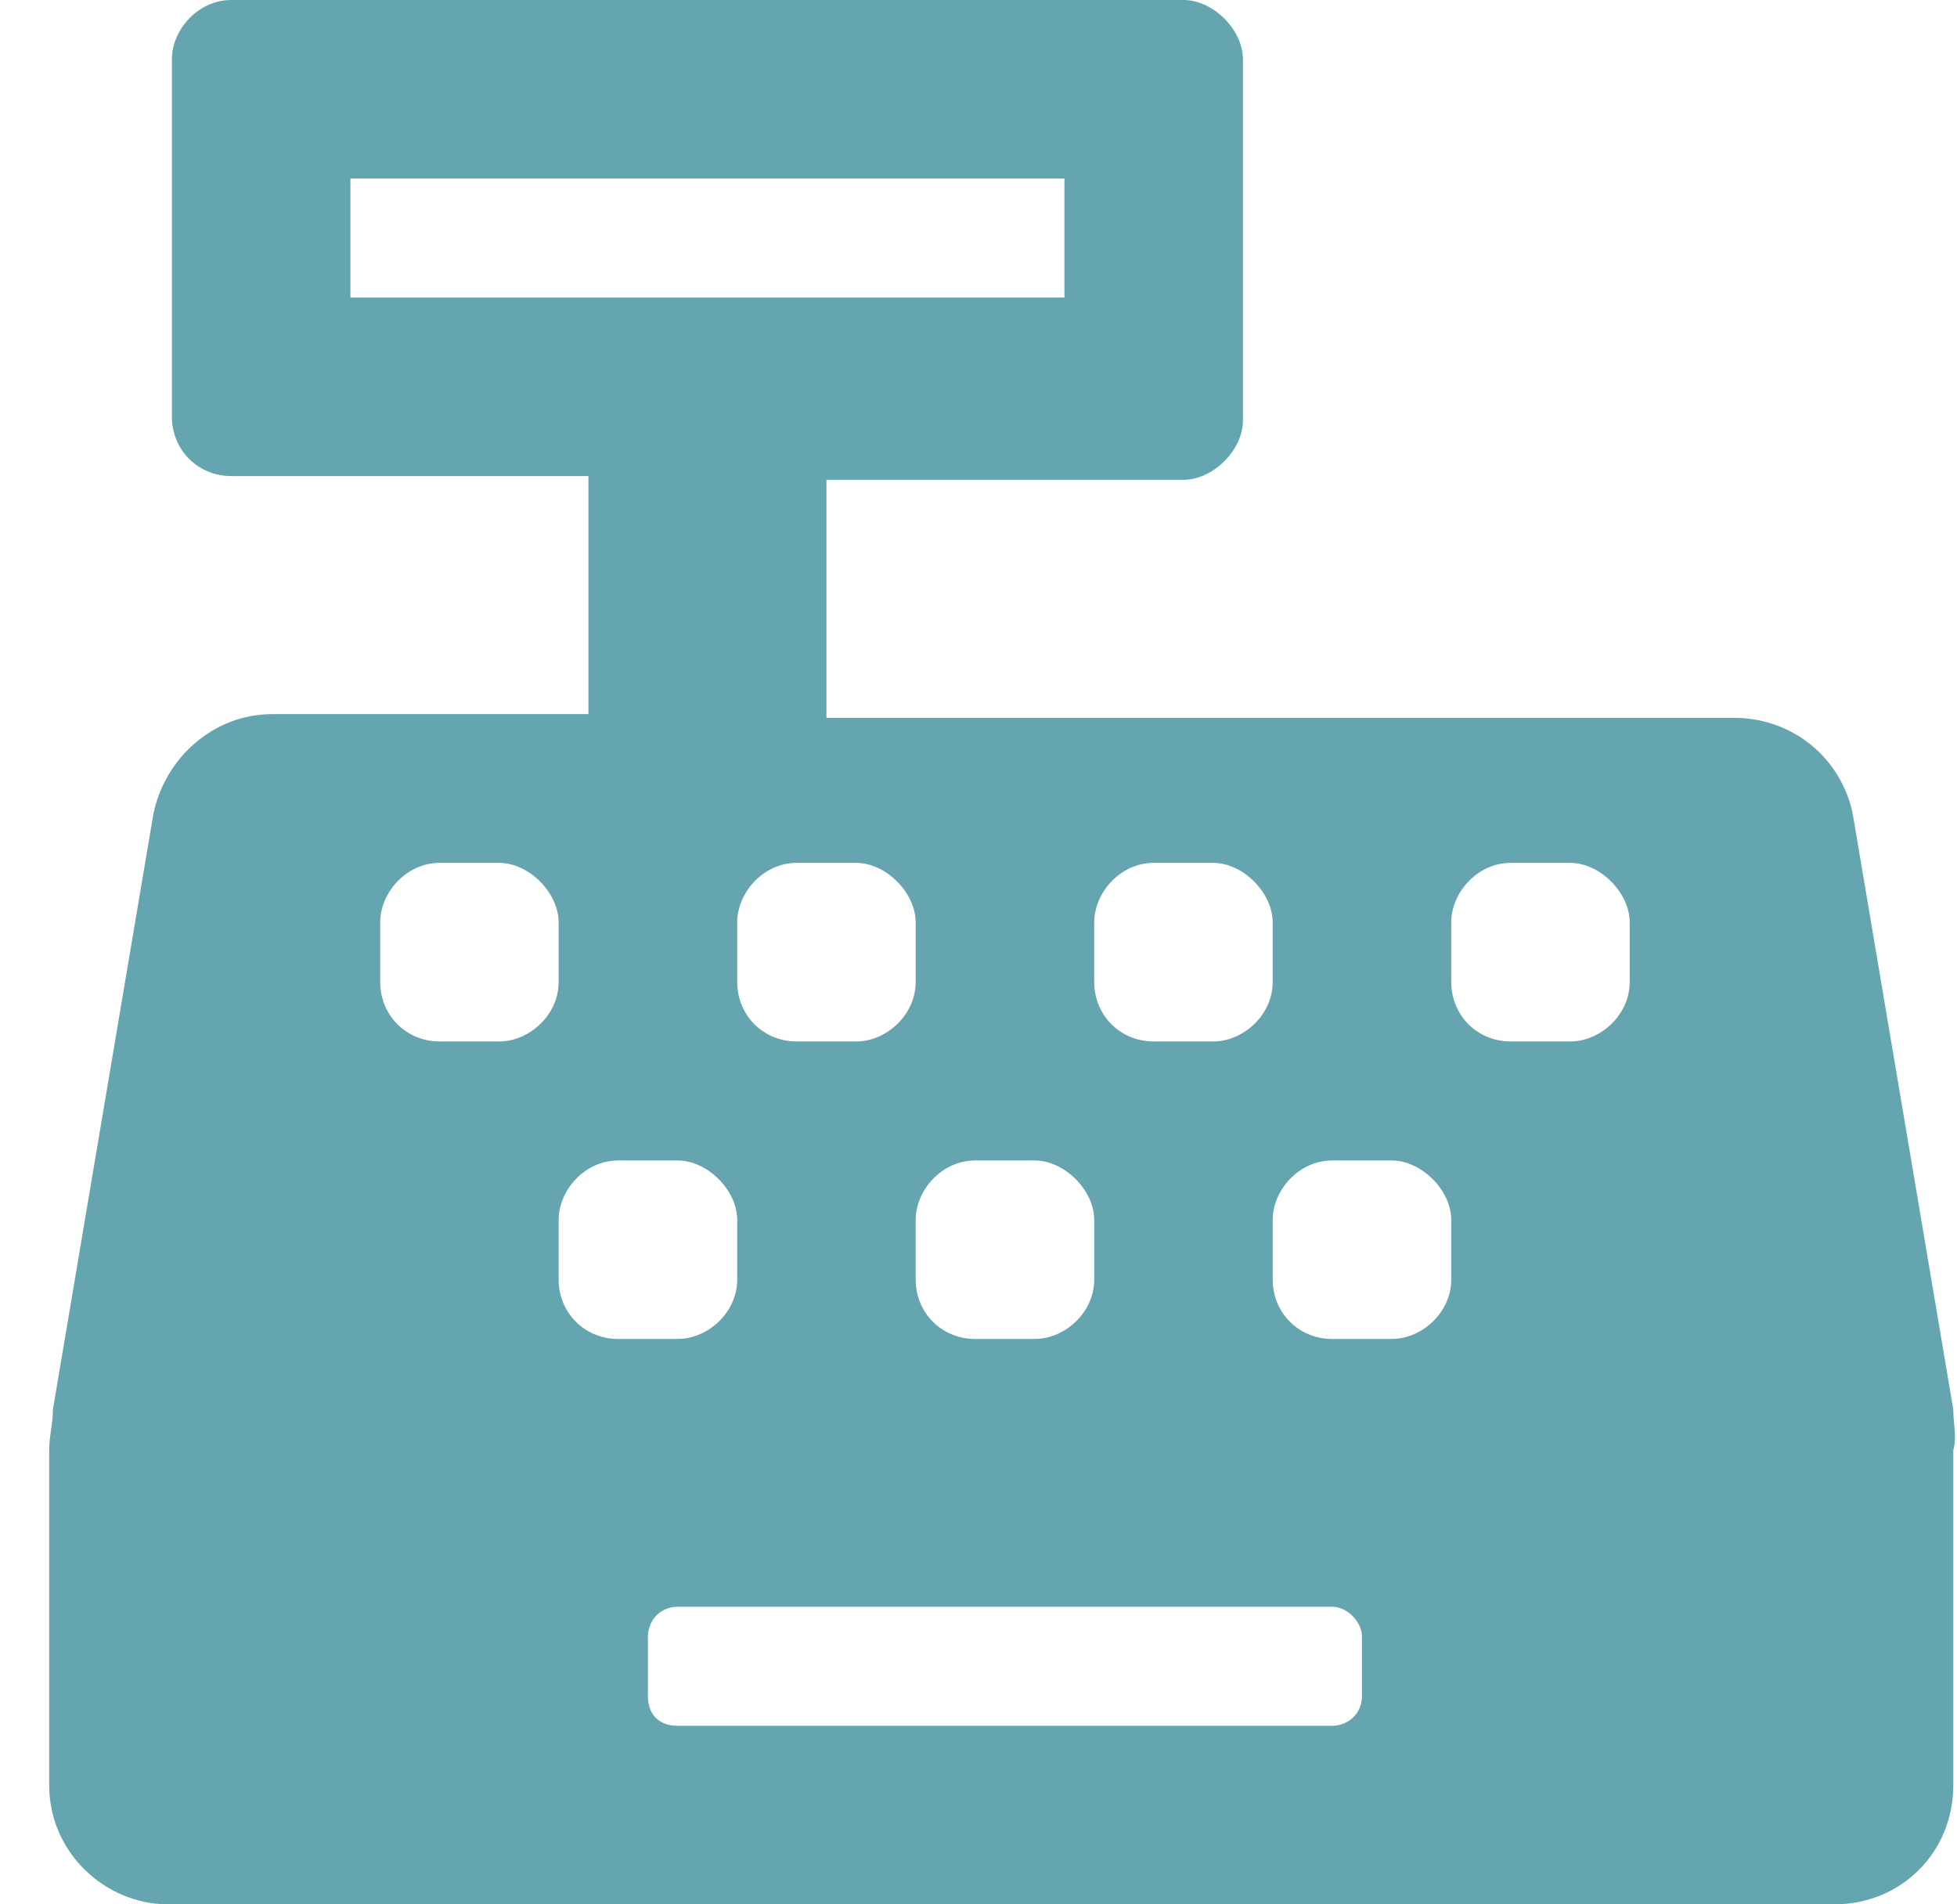 <svg width="37" height="36" viewBox="0 0 37 36" fill="none" xmlns="http://www.w3.org/2000/svg">
<path d="M36.93 26.648C36.93 26.93 37 27.141 36.93 27.422V33.75C36.93 35.016 35.945 36 34.68 36H3.18C1.984 36 0.93 35.016 0.93 33.75V27.422C0.93 27.141 1 26.93 1 26.648L2.898 15.398C3.109 14.344 4.023 13.5 5.148 13.5H11.125V9H4.375C3.742 9 3.25 8.508 3.25 7.875V1.125C3.25 0.562 3.742 0 4.375 0H22.375C22.938 0 23.5 0.562 23.5 1.125V7.945C23.5 8.508 22.938 9.07 22.375 9.07H15.625V13.57H32.781C33.906 13.57 34.82 14.344 35.031 15.398L36.93 26.648ZM20.688 17.438V18.562C20.688 19.195 21.18 19.688 21.812 19.688H22.938C23.5 19.688 24.062 19.195 24.062 18.562V17.438C24.062 16.875 23.5 16.312 22.938 16.312H21.812C21.18 16.312 20.688 16.875 20.688 17.438ZM18.438 21.938C17.805 21.938 17.312 22.5 17.312 23.062V24.188C17.312 24.82 17.805 25.312 18.438 25.312H19.562C20.125 25.312 20.688 24.82 20.688 24.188V23.062C20.688 22.5 20.125 21.938 19.562 21.938H18.438ZM16.188 16.312H15.062C14.43 16.312 13.938 16.875 13.938 17.438V18.562C13.938 19.195 14.43 19.688 15.062 19.688H16.188C16.75 19.688 17.312 19.195 17.312 18.562V17.438C17.312 16.875 16.75 16.312 16.188 16.312ZM6.625 5.625H20.125V3.375H6.625V5.625ZM9.438 19.688C10 19.688 10.562 19.195 10.562 18.562V17.438C10.562 16.875 10 16.312 9.438 16.312H8.312C7.68 16.312 7.188 16.875 7.188 17.438V18.562C7.188 19.195 7.68 19.688 8.312 19.688H9.438ZM10.562 24.188C10.562 24.82 11.055 25.312 11.688 25.312H12.812C13.375 25.312 13.938 24.82 13.938 24.188V23.062C13.938 22.5 13.375 21.938 12.812 21.938H11.688C11.055 21.938 10.562 22.5 10.562 23.062V24.188ZM25.75 32.062V30.938C25.75 30.656 25.469 30.375 25.188 30.375H12.812C12.461 30.375 12.25 30.656 12.25 30.938V32.062C12.25 32.414 12.461 32.625 12.812 32.625H25.188C25.469 32.625 25.75 32.414 25.75 32.062ZM27.438 24.188V23.062C27.438 22.5 26.875 21.938 26.312 21.938H25.188C24.555 21.938 24.062 22.5 24.062 23.062V24.188C24.062 24.82 24.555 25.312 25.188 25.312H26.312C26.875 25.312 27.438 24.82 27.438 24.188ZM30.812 18.562V17.438C30.812 16.875 30.25 16.312 29.688 16.312H28.562C27.93 16.312 27.438 16.875 27.438 17.438V18.562C27.438 19.195 27.93 19.688 28.562 19.688H29.688C30.25 19.688 30.812 19.195 30.812 18.562Z" fill="#64A5AF"/>
</svg>

